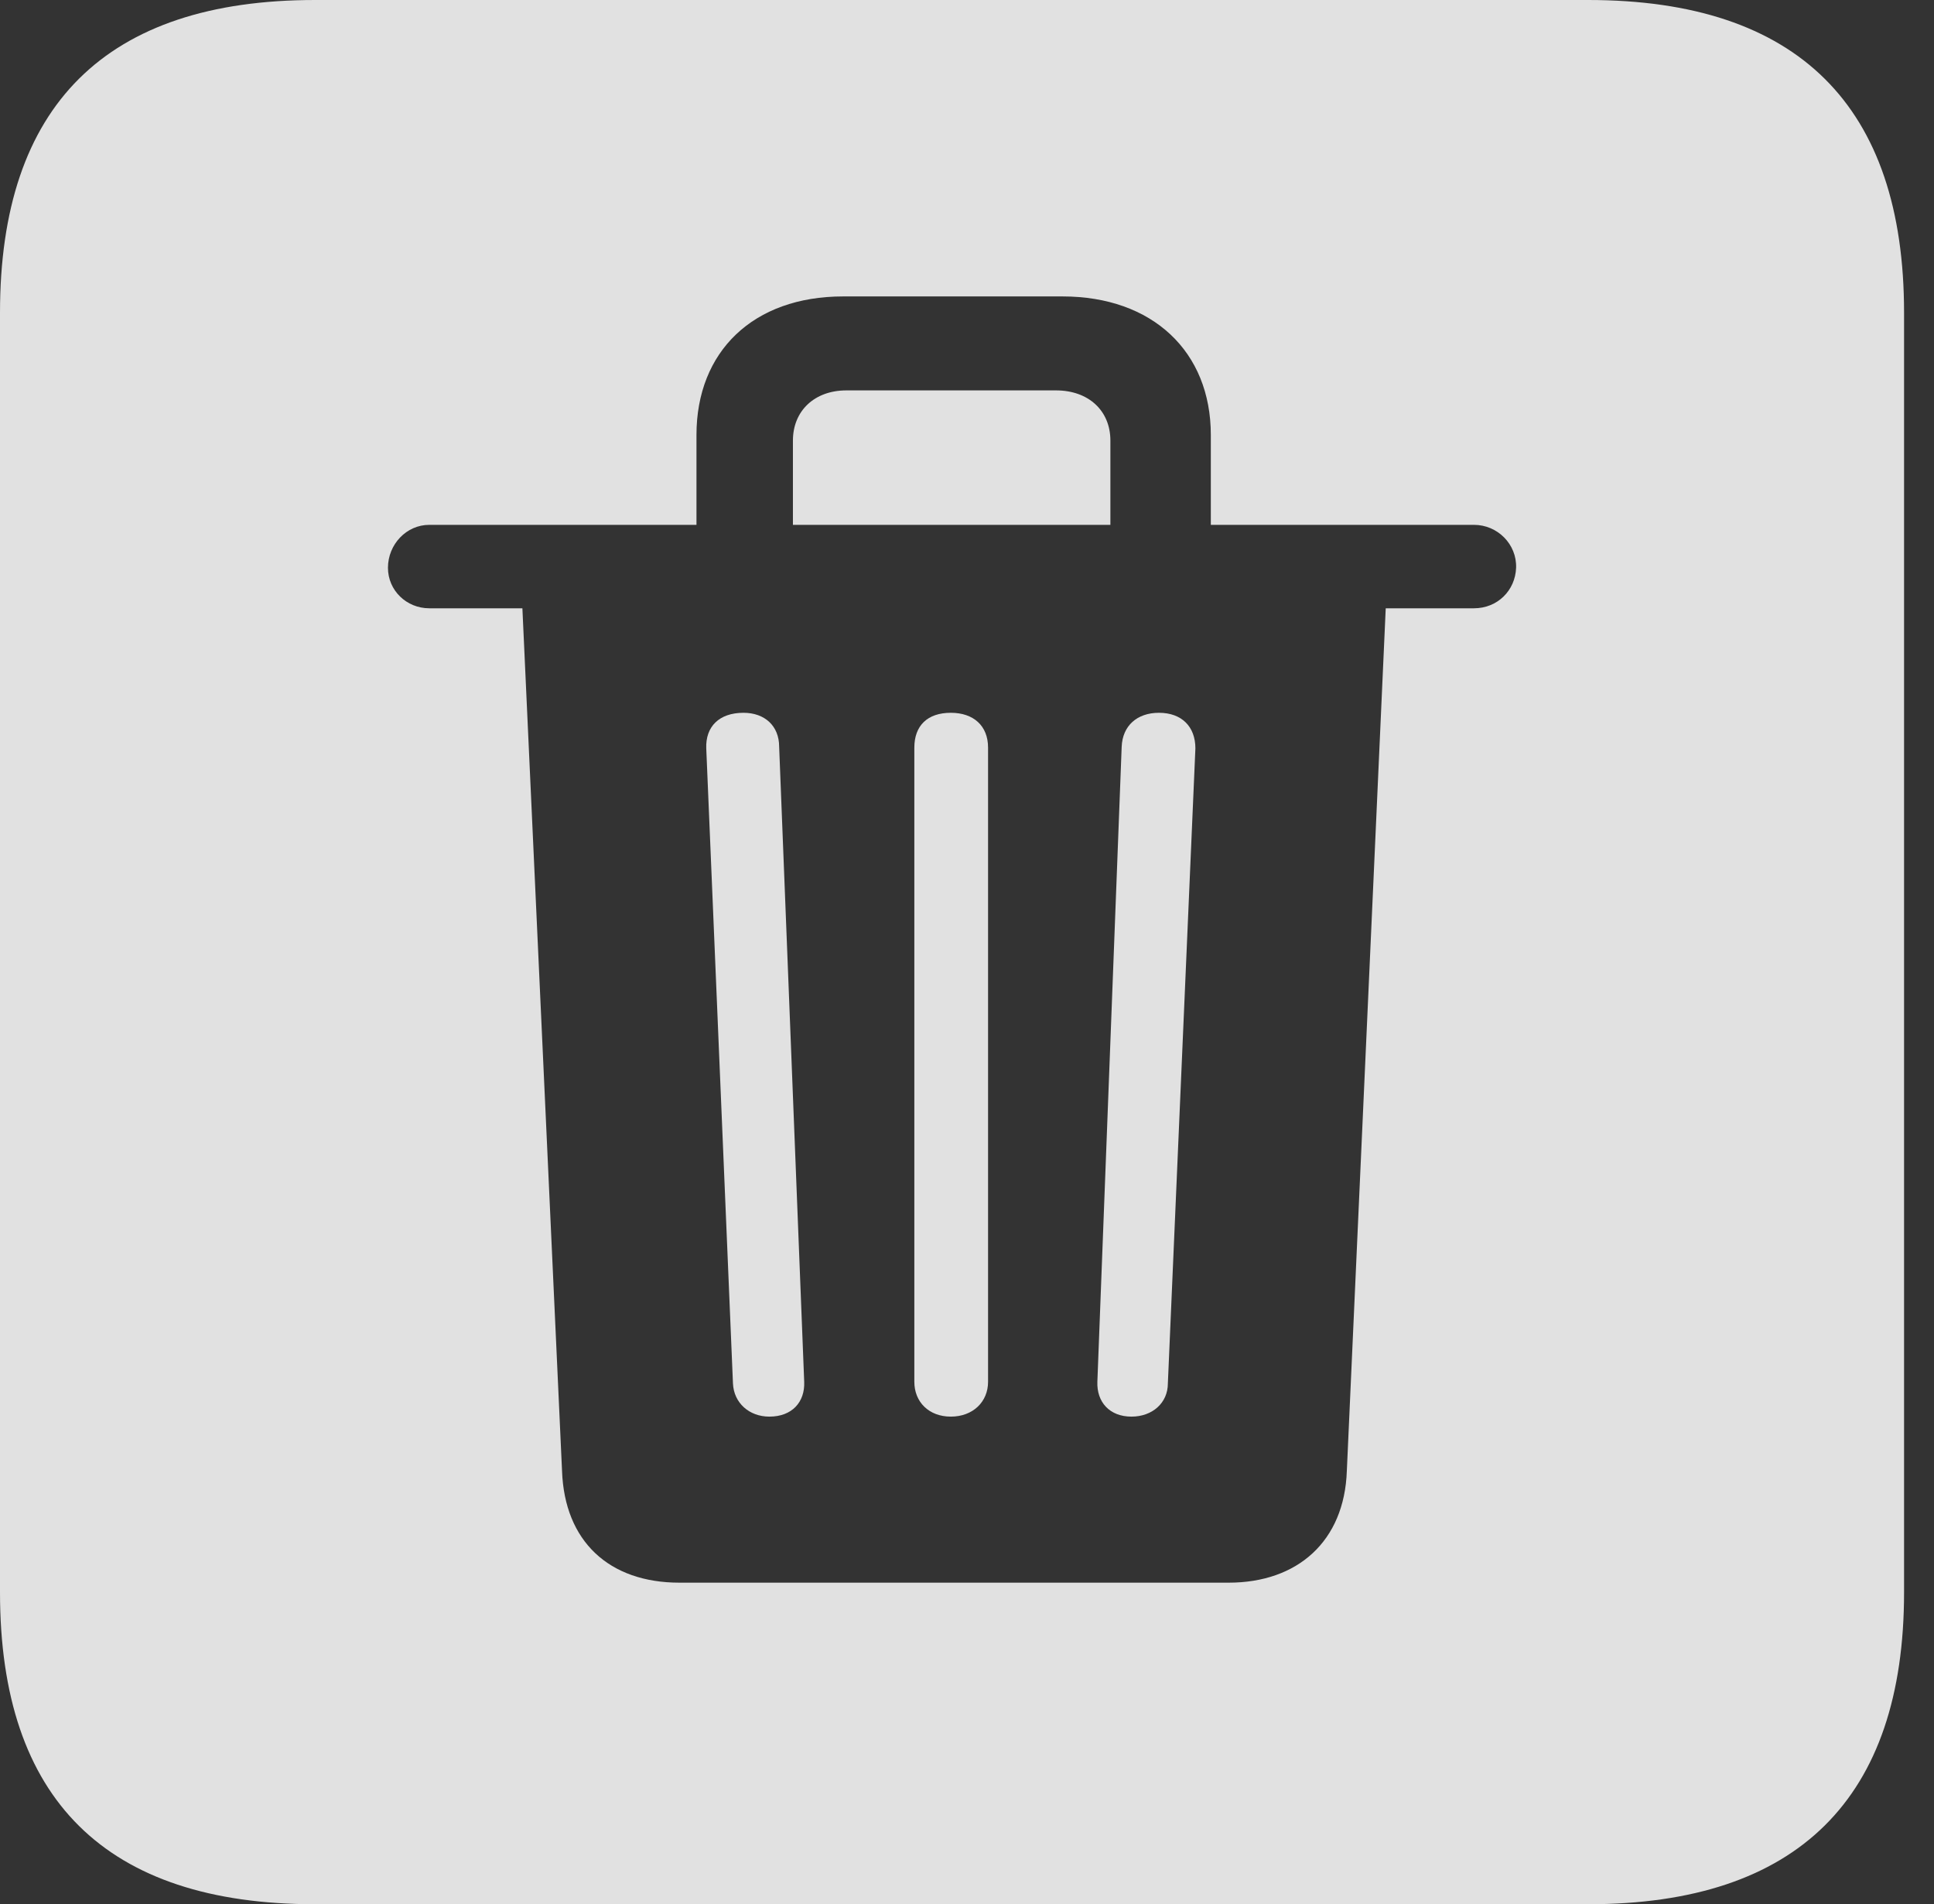<?xml version="1.0" encoding="UTF-8"?>
<!--Generator: Apple Native CoreSVG 326-->
<!DOCTYPE svg
PUBLIC "-//W3C//DTD SVG 1.1//EN"
       "http://www.w3.org/Graphics/SVG/1.1/DTD/svg11.dtd">
<svg version="1.1" xmlns="http://www.w3.org/2000/svg" xmlns:xlink="http://www.w3.org/1999/xlink" viewBox="0 0 23.32 22.959">
 <rect x="0" y="0" width="23.32" height="22.959" fill="#333333" stroke="none"/>
 <g>
  <rect height="22.959" opacity="0" width="23.32" x="0" y="0"/>
  <path d="M22.959 3.77L22.959 19.199C22.959 21.68 21.68 22.959 19.15 22.959L3.799 22.959C1.279 22.959 0 21.699 0 19.199L0 3.77C0 1.27 1.279 0 3.799 0L19.15 0C21.68 0 22.959 1.279 22.959 3.77ZM10.166 3.574C9.082 3.574 8.398 4.238 8.398 5.244L8.398 6.328L5.176 6.328C4.902 6.328 4.678 6.562 4.678 6.846C4.678 7.119 4.902 7.334 5.176 7.334L6.299 7.334L6.777 17.734C6.807 18.584 7.344 19.082 8.193 19.082L14.815 19.082C15.645 19.082 16.211 18.584 16.24 17.734L16.709 7.334L17.773 7.334C18.057 7.334 18.271 7.119 18.281 6.846C18.291 6.562 18.057 6.328 17.773 6.328L14.6 6.328L14.6 5.244C14.6 4.238 13.896 3.574 12.812 3.574ZM9.395 9.004L9.697 16.66C9.707 16.904 9.551 17.08 9.277 17.08C9.033 17.08 8.848 16.914 8.838 16.68L8.516 9.023C8.506 8.76 8.672 8.594 8.965 8.594C9.219 8.594 9.395 8.75 9.395 9.004ZM11.914 9.014L11.914 16.66C11.914 16.904 11.729 17.08 11.465 17.08C11.201 17.08 11.025 16.904 11.025 16.66L11.025 9.014C11.025 8.75 11.182 8.594 11.465 8.594C11.738 8.594 11.914 8.75 11.914 9.014ZM14.414 9.023L14.082 16.68C14.082 16.914 13.896 17.08 13.643 17.08C13.379 17.08 13.223 16.904 13.232 16.66L13.525 9.004C13.535 8.75 13.711 8.594 13.975 8.594C14.248 8.594 14.414 8.76 14.414 9.023ZM13.389 5.312L13.389 6.328L9.561 6.328L9.561 5.312C9.561 4.951 9.824 4.707 10.205 4.707L12.734 4.707C13.125 4.707 13.389 4.951 13.389 5.312Z" fill="white" fill-opacity="0.85"/>
 </g>
</svg>
